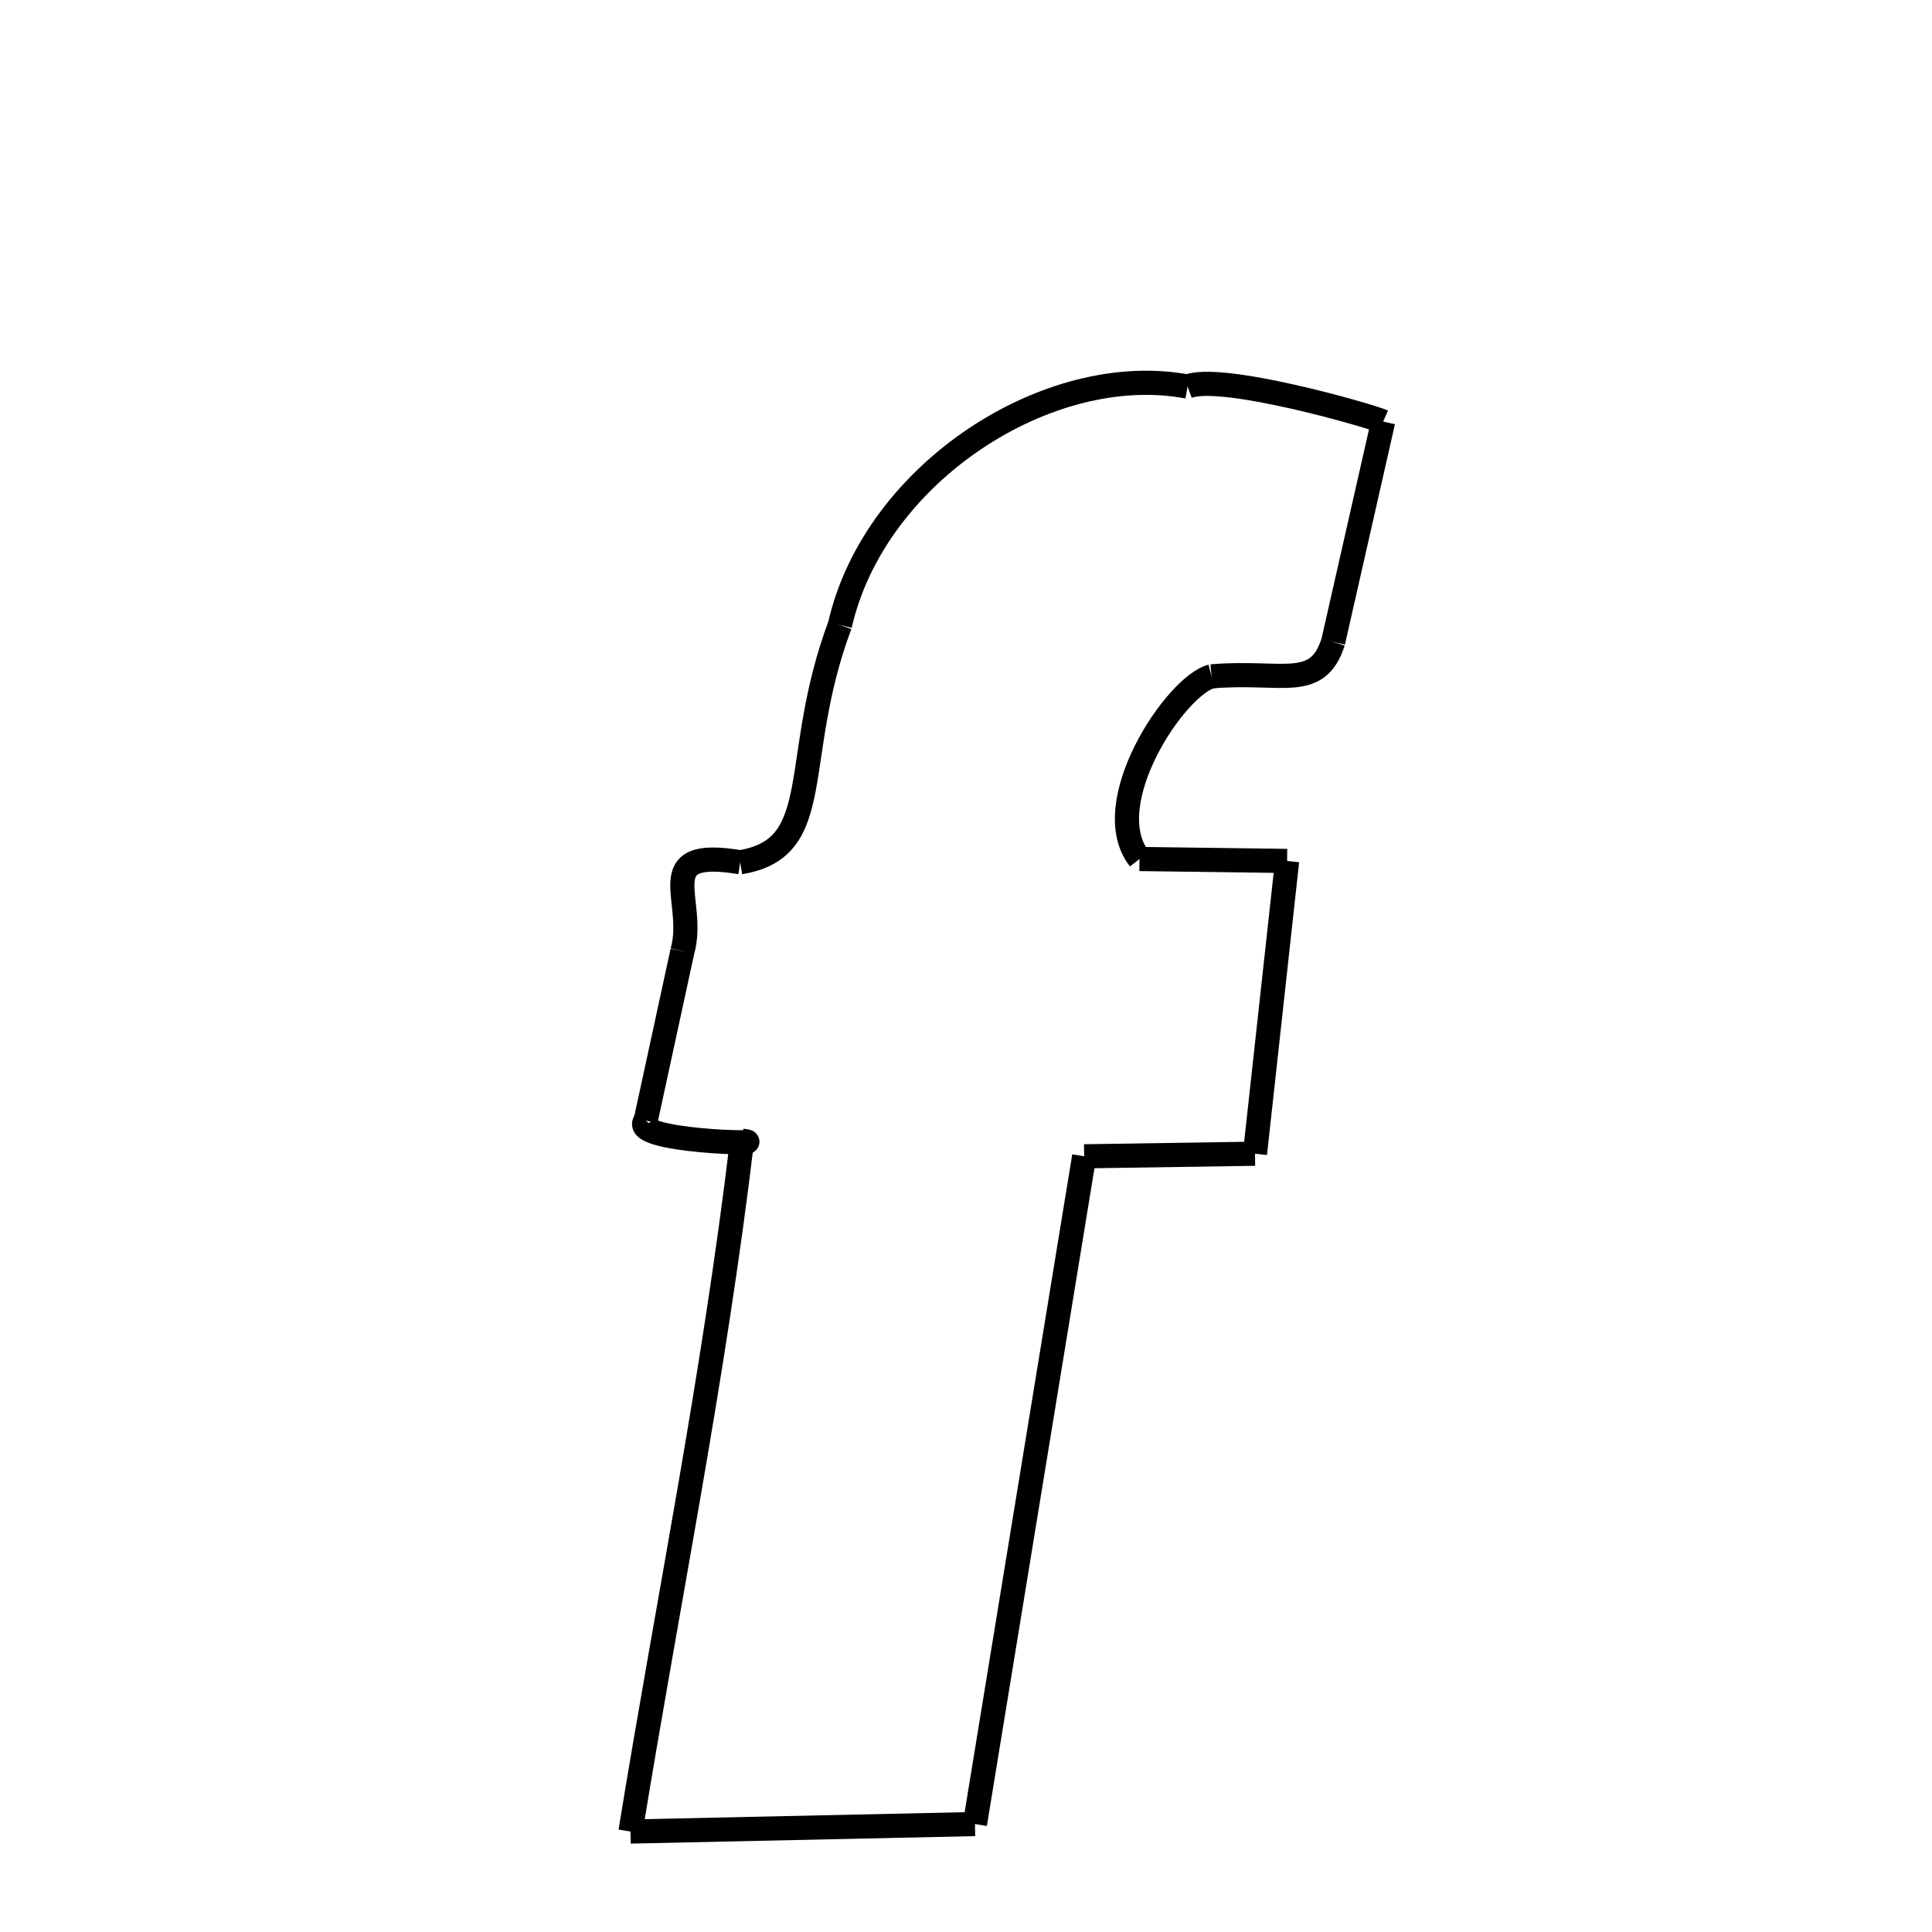 <svg xmlns="http://www.w3.org/2000/svg" xmlns:xlink="http://www.w3.org/1999/xlink" width="50px" height="50px" viewBox="0 0 24 24">
<style type="text/css">
.pen {
	stroke-dashoffset: 0;
	animation-duration: 10s;
	animation-iteration-count: 1000;
	animation-timing-function: ease;
}
.path00 {
		stroke-dasharray: 4;
		animation-name: dash00 
}
@keyframes dash00 {
	0.0% {
		stroke-dashoffset: 4;
	}
	4.686% {
		stroke-dashoffset: 0;
	}
}
.path01 {
		stroke-dasharray: 5;
		animation-name: dash01 
}
@keyframes dash01 {
	0%, 4.686% {
		stroke-dashoffset: 5;
	}
	9.968% {
		stroke-dashoffset: 0;
	}
}
.path02 {
		stroke-dasharray: 3;
		animation-name: dash02 
}
@keyframes dash02 {
	0%, 9.968% {
		stroke-dashoffset: 3;
	}
	13.194% {
		stroke-dashoffset: 0;
	}
}
.path03 {
		stroke-dasharray: 5;
		animation-name: dash03 
}
@keyframes dash03 {
	0%, 13.194% {
		stroke-dashoffset: 5;
	}
	18.227% {
		stroke-dashoffset: 0;
	}
}
.path04 {
		stroke-dasharray: 3;
		animation-name: dash04 
}
@keyframes dash04 {
	0%, 18.227% {
		stroke-dashoffset: 3;
	}
	21.679% {
		stroke-dashoffset: 0;
	}
}
.path05 {
		stroke-dasharray: 7;
		animation-name: dash05 
}
@keyframes dash05 {
	0%, 21.679% {
		stroke-dashoffset: 7;
	}
	28.566% {
		stroke-dashoffset: 0;
	}
}
.path06 {
		stroke-dasharray: 4;
		animation-name: dash06 
}
@keyframes dash06 {
	0%, 28.566% {
		stroke-dashoffset: 4;
	}
	32.559% {
		stroke-dashoffset: 0;
	}
}
.path07 {
		stroke-dasharray: 16;
		animation-name: dash07 
}
@keyframes dash07 {
	0%, 32.559% {
		stroke-dashoffset: 16;
	}
	48.375% {
		stroke-dashoffset: 0;
	}
}
.path08 {
		stroke-dasharray: 8;
		animation-name: dash08 
}
@keyframes dash08 {
	0%, 48.375% {
		stroke-dashoffset: 8;
	}
	56.429% {
		stroke-dashoffset: 0;
	}
}
.path09 {
		stroke-dasharray: 17;
		animation-name: dash09 
}
@keyframes dash09 {
	0%, 56.429% {
		stroke-dashoffset: 17;
	}
	72.789% {
		stroke-dashoffset: 0;
	}
}
.path10 {
		stroke-dasharray: 2;
		animation-name: dash10 
}
@keyframes dash10 {
	0%, 72.789% {
		stroke-dashoffset: 2;
	}
	75.526% {
		stroke-dashoffset: 0;
	}
}
.path11 {
		stroke-dasharray: 4;
		animation-name: dash11 
}
@keyframes dash11 {
	0%, 75.526% {
		stroke-dashoffset: 4;
	}
	79.575% {
		stroke-dashoffset: 0;
	}
}
.path12 {
		stroke-dasharray: 3;
		animation-name: dash12 
}
@keyframes dash12 {
	0%, 79.575% {
		stroke-dashoffset: 3;
	}
	82.852% {
		stroke-dashoffset: 0;
	}
}
.path13 {
		stroke-dasharray: 6;
		animation-name: dash13 
}
@keyframes dash13 {
	0%, 82.852% {
		stroke-dashoffset: 6;
	}
	89.253% {
		stroke-dashoffset: 0;
	}
}
.path14 {
		stroke-dasharray: 11;
		animation-name: dash14 
}
@keyframes dash14 {
	0%, 89.253% {
		stroke-dashoffset: 11;
	}
	100% {
		stroke-dashoffset: 0;
	}
}
</style>
<path class="pen path00" d="M 14.752 4.802 C 15.159 4.632 17 5.157 17.182 5.237 " fill="none" stroke="black" stroke-width="0.3"></path>
<path class="pen path01" d="M 17.182 5.237 L 16.561 7.974 " fill="none" stroke="black" stroke-width="0.3"></path>
<path class="pen path02" d="M 16.561 7.974 C 16.364 8.589 15.929 8.327 15.05 8.402 " fill="none" stroke="black" stroke-width="0.3"></path>
<path class="pen path03" d="M 15.05 8.402 C 14.606 8.516 13.619 9.989 14.155 10.671 " fill="none" stroke="black" stroke-width="0.3"></path>
<path class="pen path04" d="M 14.155 10.671 L 15.989 10.695 " fill="none" stroke="black" stroke-width="0.3"></path>
<path class="pen path05" d="M 15.989 10.695 L 15.59 14.332 " fill="none" stroke="black" stroke-width="0.3"></path>
<path class="pen path06" d="M 15.59 14.332 L 13.468 14.364 " fill="none" stroke="black" stroke-width="0.3"></path>
<path class="pen path07" d="M 13.468 14.364 L 12.111 22.659 " fill="none" stroke="black" stroke-width="0.3"></path>
<path class="pen path08" d="M 12.111 22.659 L 7.832 22.752 " fill="none" stroke="black" stroke-width="0.3"></path>
<path class="pen path09" d="M 7.832 22.752 C 8.301 19.869 8.862 17.147 9.218 14.17 " fill="none" stroke="black" stroke-width="0.3"></path>
<path class="pen path10" d="M 9.218 14.17 C 9.653 14.222 7.791 14.182 8.021 13.92 " fill="none" stroke="black" stroke-width="0.3"></path>
<path class="pen path11" d="M 8.021 13.92 L 8.477 11.817 " fill="none" stroke="black" stroke-width="0.3"></path>
<path class="pen path12" d="M 8.477 11.817 C 8.658 11.18 8.059 10.522 9.195 10.711 " fill="none" stroke="black" stroke-width="0.3"></path>
<path class="pen path13" d="M 9.195 10.711 C 10.275 10.538 9.809 9.438 10.434 7.764 " fill="none" stroke="black" stroke-width="0.3"></path>
<path class="pen path14" d="M 10.434 7.764 C 10.864 5.874 13.03 4.478 14.752 4.802 " fill="none" stroke="black" stroke-width="0.3"></path>
</svg>
